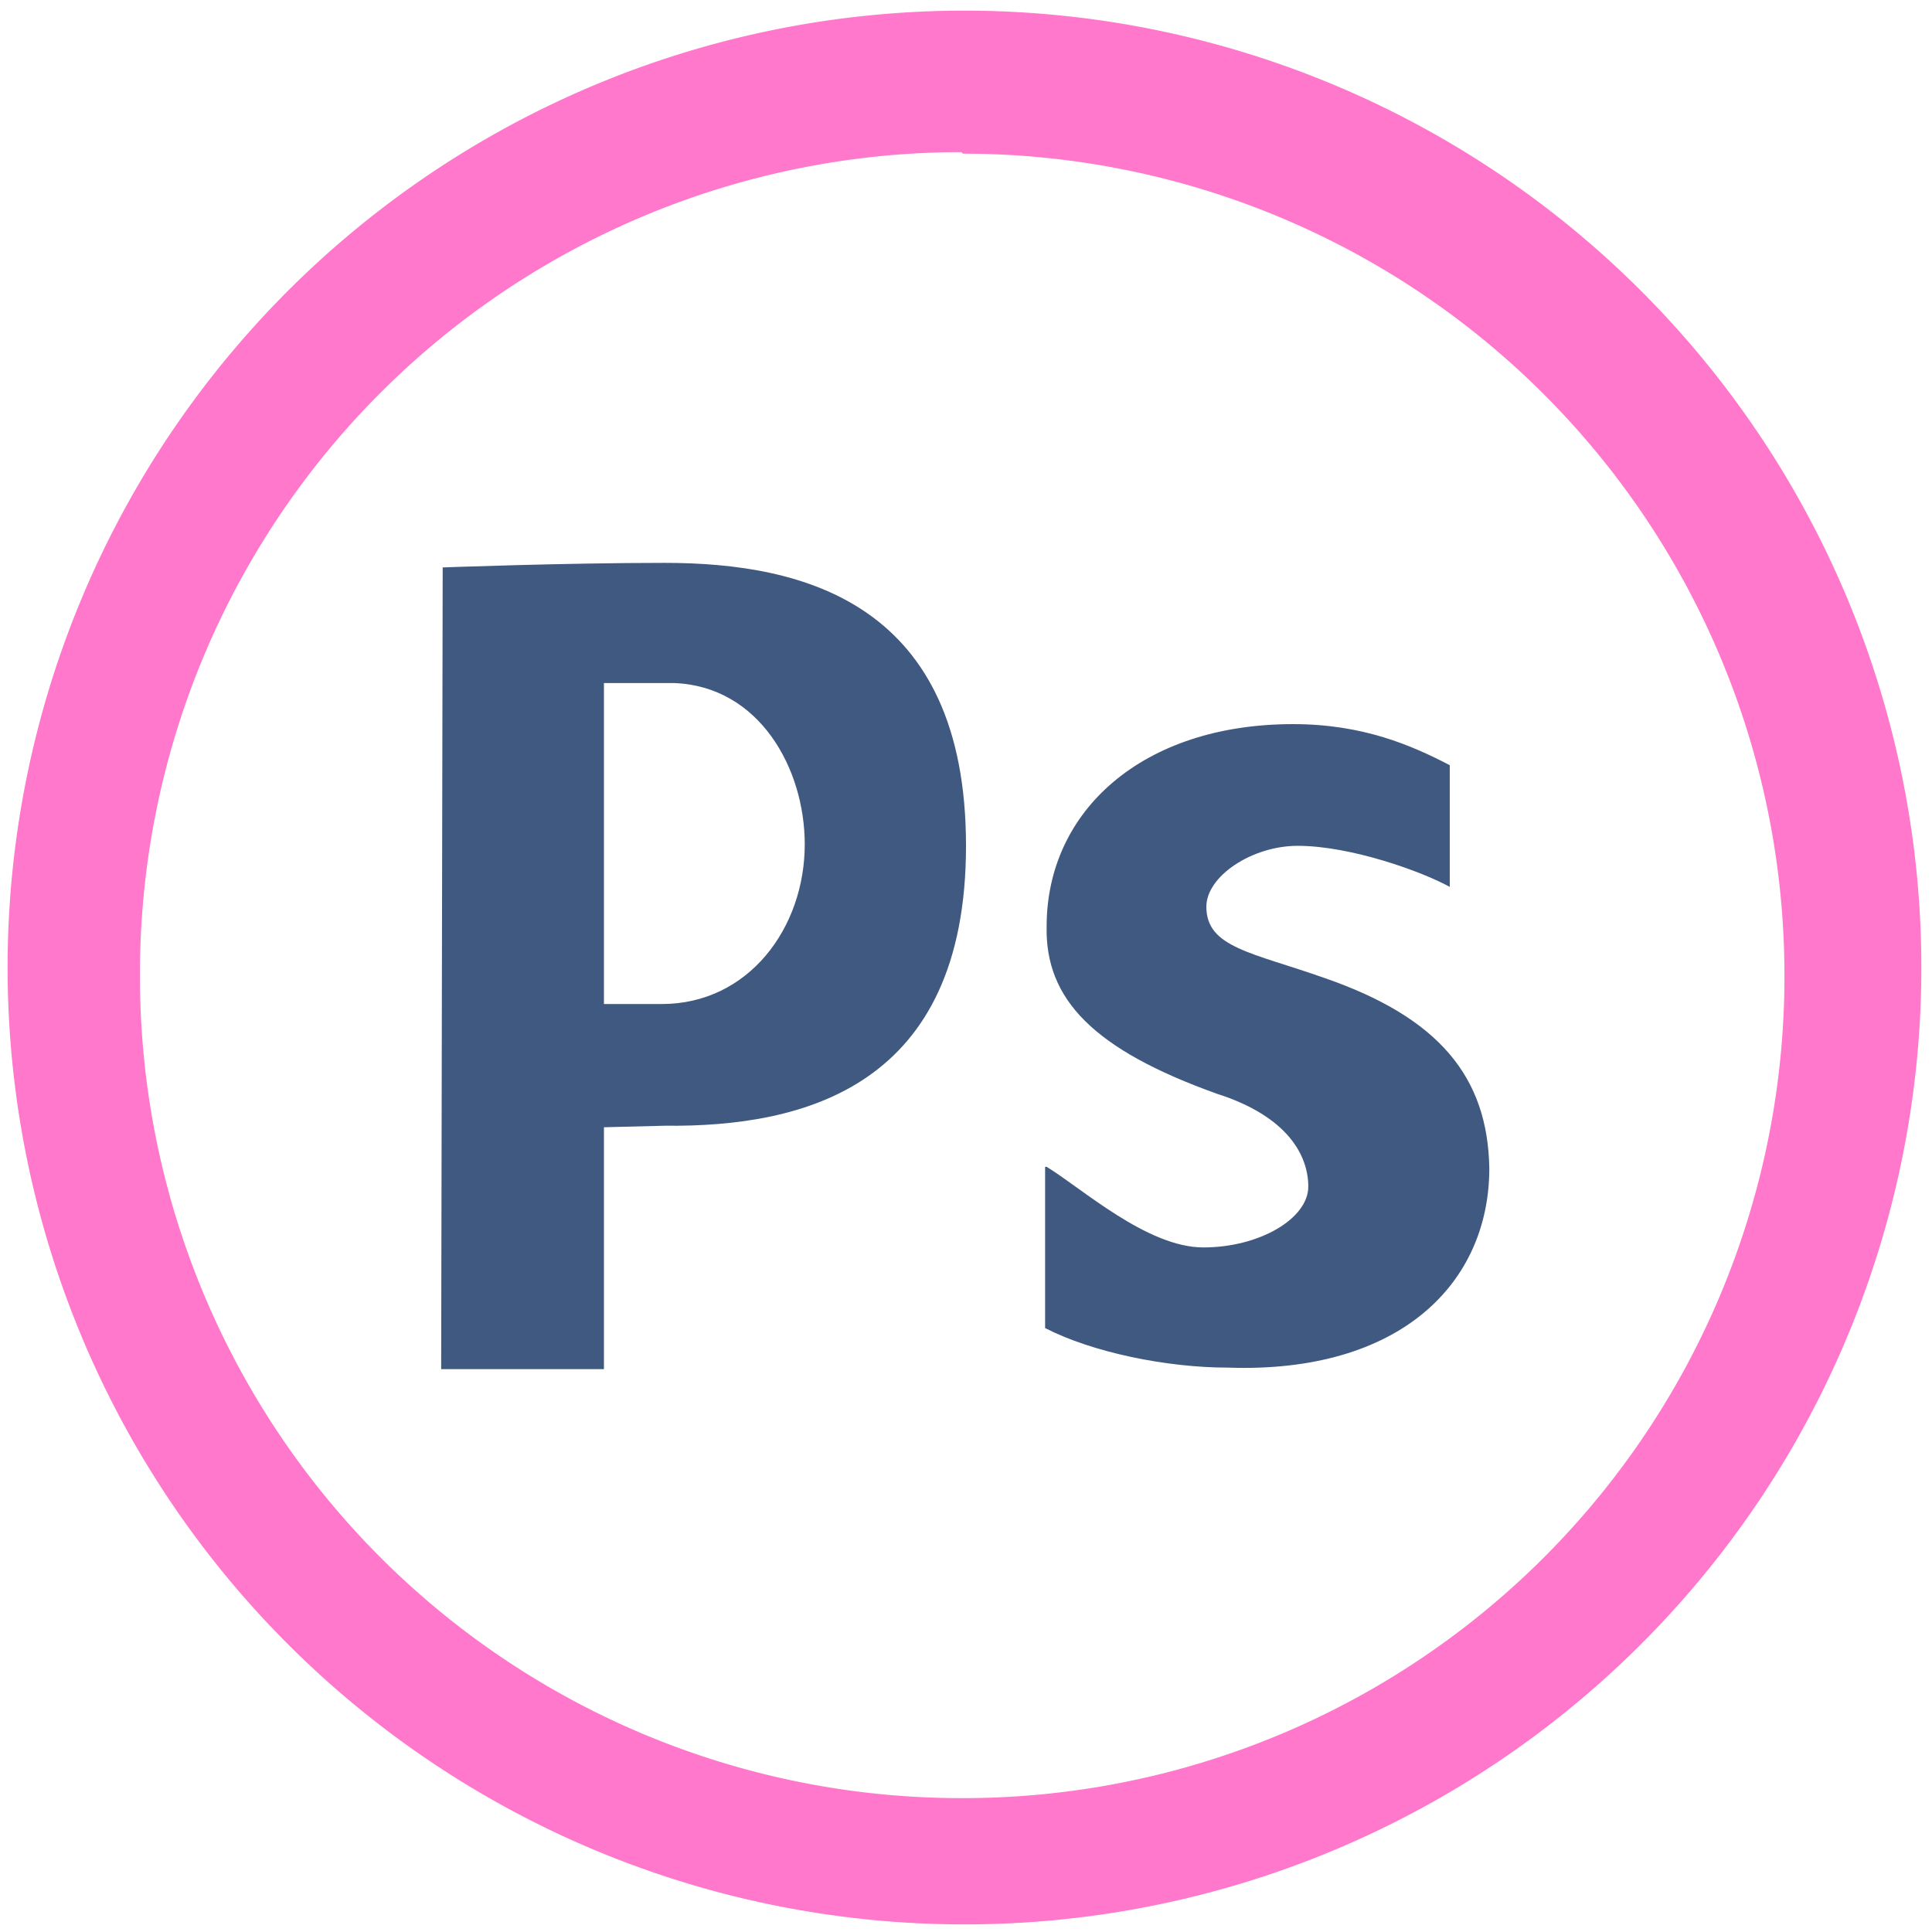 <?xml version="1.0" encoding="UTF-8" standalone="no"?>
<svg
   xmlns:dc="http://purl.org/dc/elements/1.1/"
   xmlns:cc="http://creativecommons.org/ns#"
   xmlns:rdf="http://www.w3.org/1999/02/22-rdf-syntax-ns#"
   xmlns:svg="http://www.w3.org/2000/svg"
   xmlns="http://www.w3.org/2000/svg"
   xmlns:sodipodi="http://sodipodi.sourceforge.net/DTD/sodipodi-0.dtd"
   xmlns:inkscape="http://www.inkscape.org/namespaces/inkscape"
   width="48"
   height="48"
   viewBox="0 0 12.7 12.7"
   version="1.1"
   id="svg8"
   sodipodi:docname="photoshop.svg"
   inkscape:version="0.92.4 (5da689c313, 2019-01-14)">
  <defs
     id="defs12" />
  <sodipodi:namedview
     pagecolor="#ffffff"
     bordercolor="#666666"
     borderopacity="1"
     objecttolerance="10"
     gridtolerance="10"
     guidetolerance="10"
     inkscape:pageopacity="0"
     inkscape:pageshadow="2"
     inkscape:window-width="1087"
     inkscape:window-height="480"
     id="namedview10"
     showgrid="false"
     inkscape:zoom="4.9166667"
     inkscape:cx="2.1355932"
     inkscape:cy="24"
     inkscape:window-x="0"
     inkscape:window-y="25"
     inkscape:window-maximized="0"
     inkscape:current-layer="svg8" />
  <path
     d="M 6.34,0.07 A 6.29,6.29 0 0 0 0.05,6.37 6.29,6.29 0 0 0 6.35,12.65 6.29,6.29 0 0 0 12.63,6.36 6.29,6.29 0 0 0 6.34,0.07 Z M 6.33,1.01 a 5.4,5.4 0 0 1 5.4,5.4 5.4,5.4 0 0 1 -5.4,5.41 A 5.4,5.4 0 0 1 0.92,6.42 5.4,5.4 0 0 1 6.32,1 Z"
     id="path2"
     inkscape:connector-curvature="0"
     style="fill:#ff78cb" />
  <g
     id="g6"
     style="opacity:0.75;fill:#002255">
    <path
       d="m 2.91,3.73 c 0,0 0.8,-0.03 1.46,-0.03 0.92,0 1.98,0.27 1.98,1.86 0,1.58 -1.06,1.85 -1.98,1.84 L 3.97,7.41 V 9 H 2.9 Z M 3.97,6.6 H 4.35 C 4.92,6.6 5.29,6.1 5.29,5.55 5.29,5.05 4.99,4.51 4.43,4.49 H 3.97 Z M 6.88,7.67 C 7.11,7.81 7.54,8.2 7.91,8.2 8.28,8.2 8.6,8.01 8.6,7.8 8.6,7.6 8.47,7.34 8,7.19 7.19,6.9 6.87,6.57 6.88,6.09 6.88,5.33 7.51,4.76 8.5,4.76 c 0.46,0 0.78,0.14 1.03,0.27 v 0.8 c -0.18,-0.1 -0.65,-0.27 -1,-0.27 -0.3,0 -0.6,0.2 -0.6,0.4 0,0.27 0.3,0.3 0.78,0.47 0.75,0.26 1.07,0.65 1.08,1.25 0,0.75 -0.58,1.35 -1.72,1.31 -0.4,0 -0.89,-0.1 -1.2,-0.26 V 7.67 Z"
       id="path4"
       inkscape:connector-curvature="0" />
  </g>
</svg>
